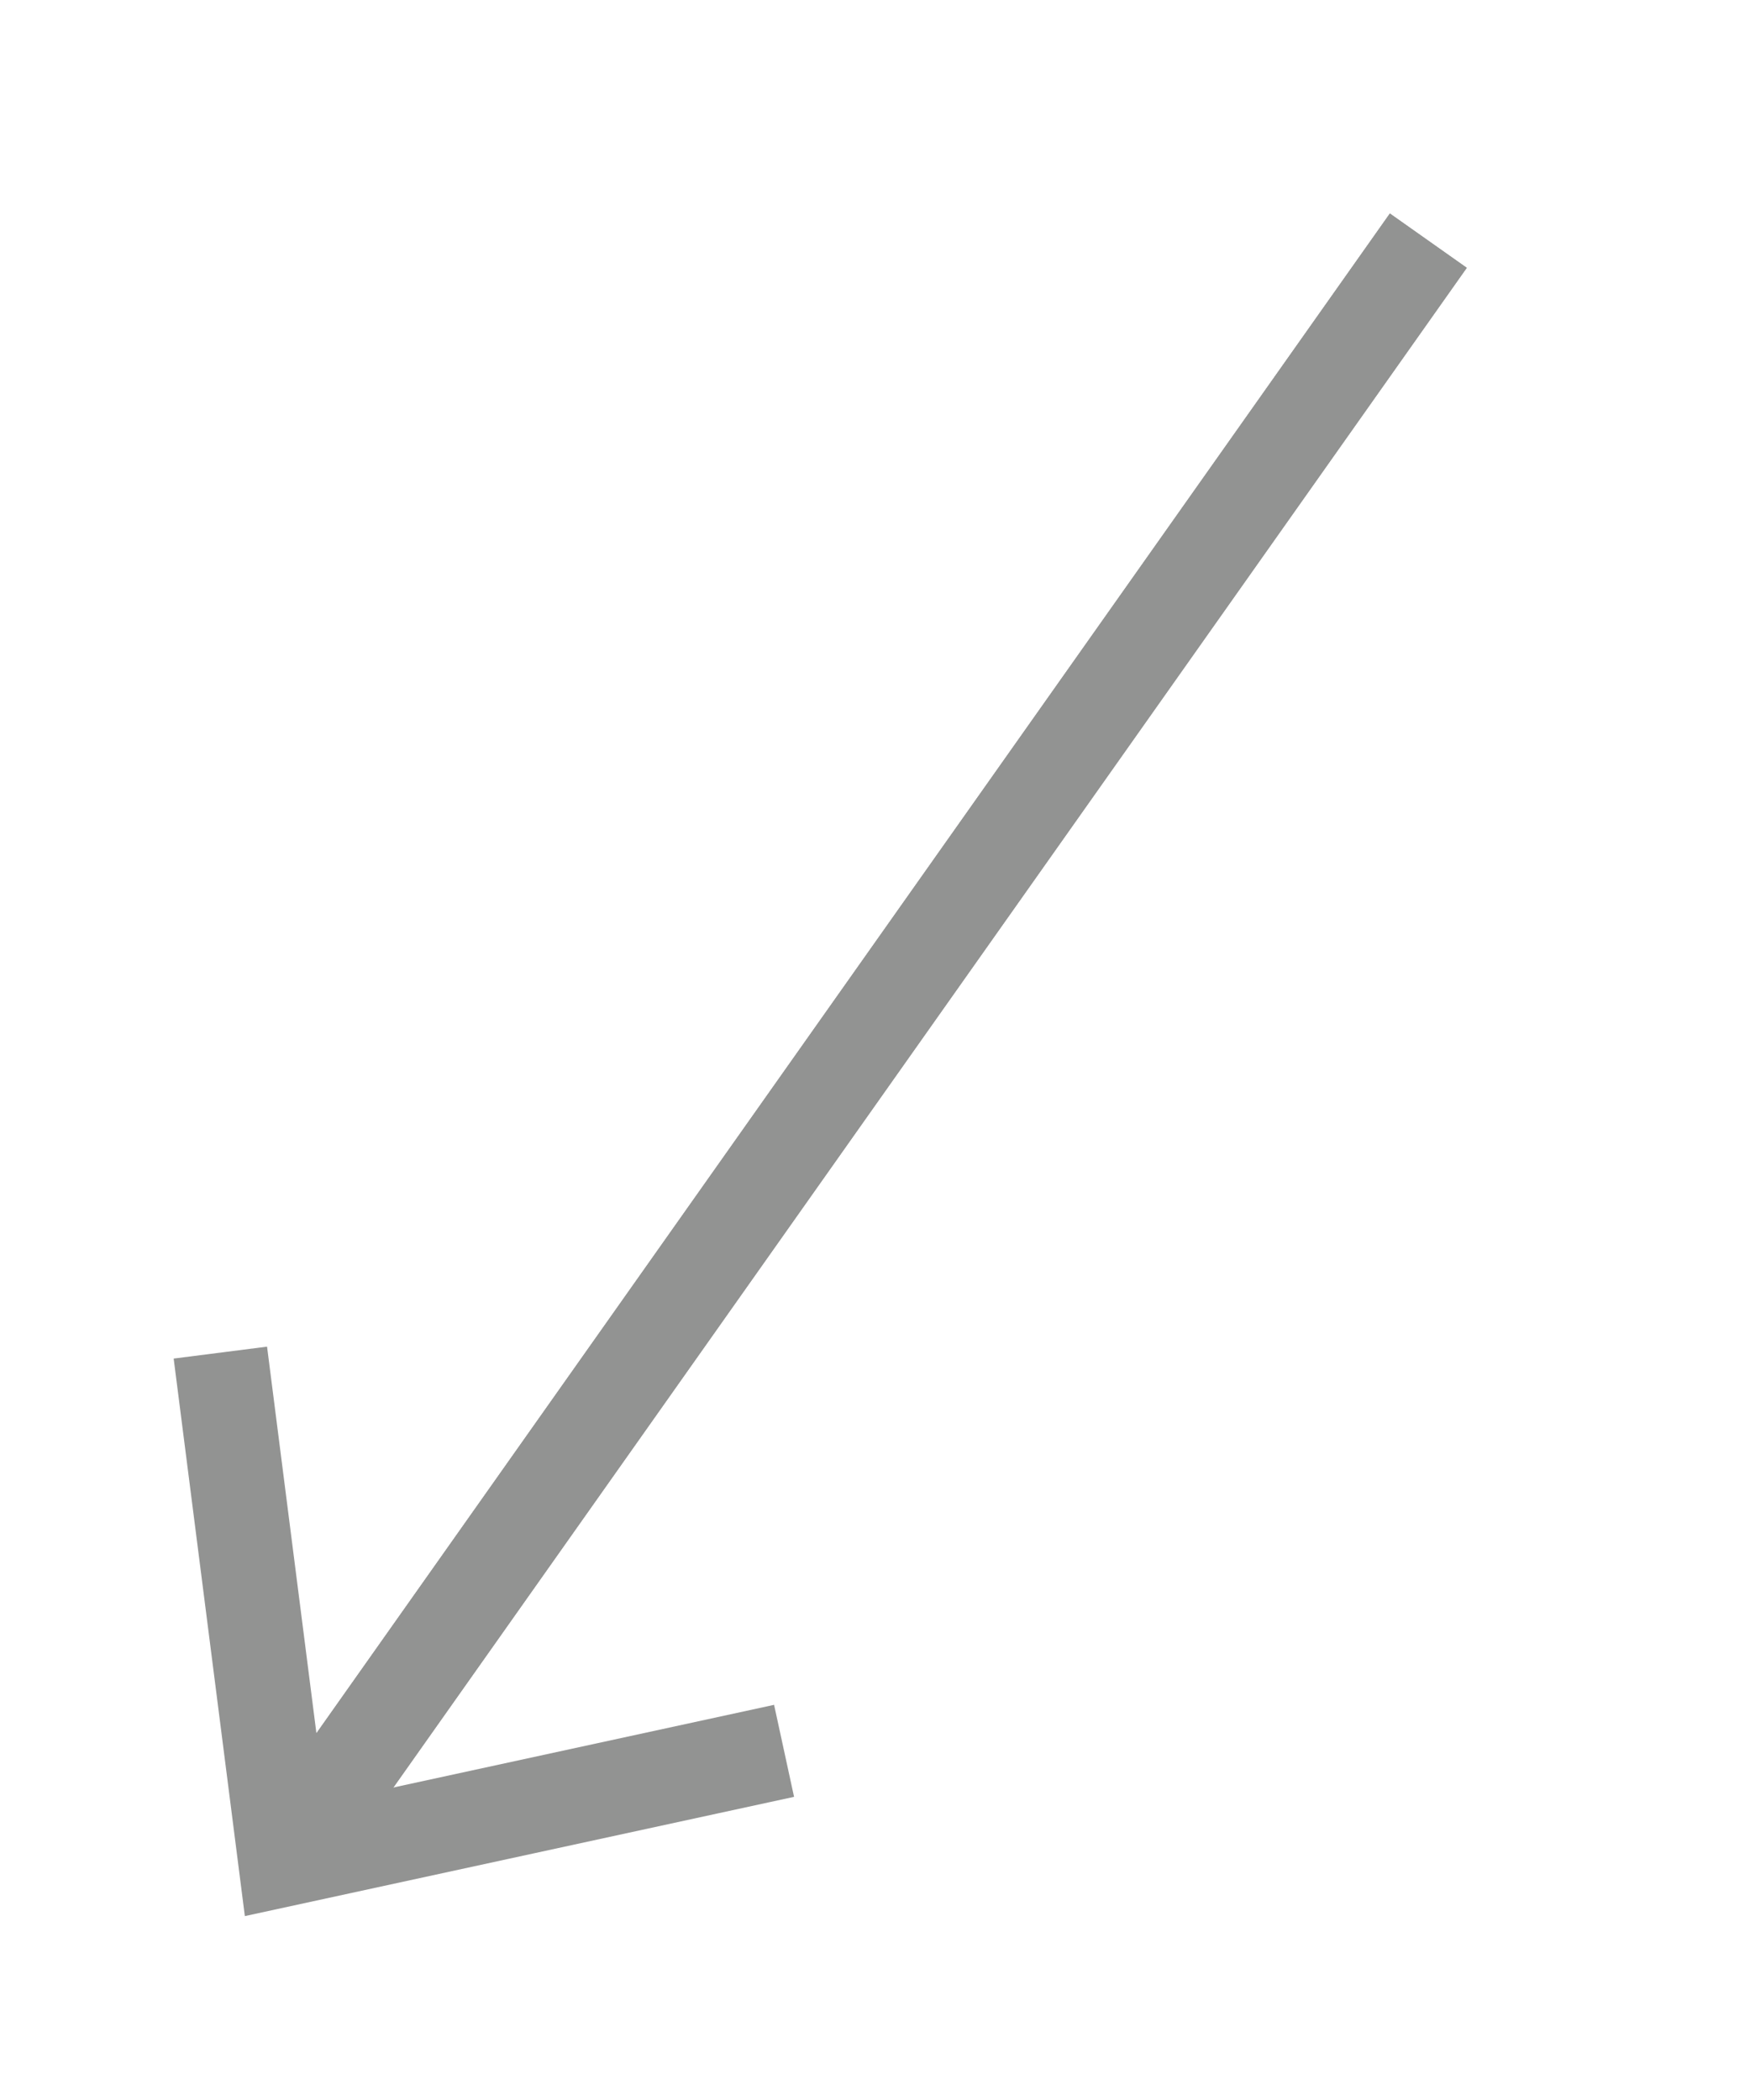 <svg width="25" height="30" viewBox="0 0 25 30" fill="none" xmlns="http://www.w3.org/2000/svg">
<path d="M4.072 26.561L20.404 3.438" stroke="#929392" stroke-width="1.345"/>
<path d="M4.072 26.561L20.405 3.438" stroke="#929392" stroke-width="1.345"/>
<path d="M3.148 19.323L4.072 26.56L11.201 25.012" stroke="#929392" stroke-width="1.345"/>
</svg>
